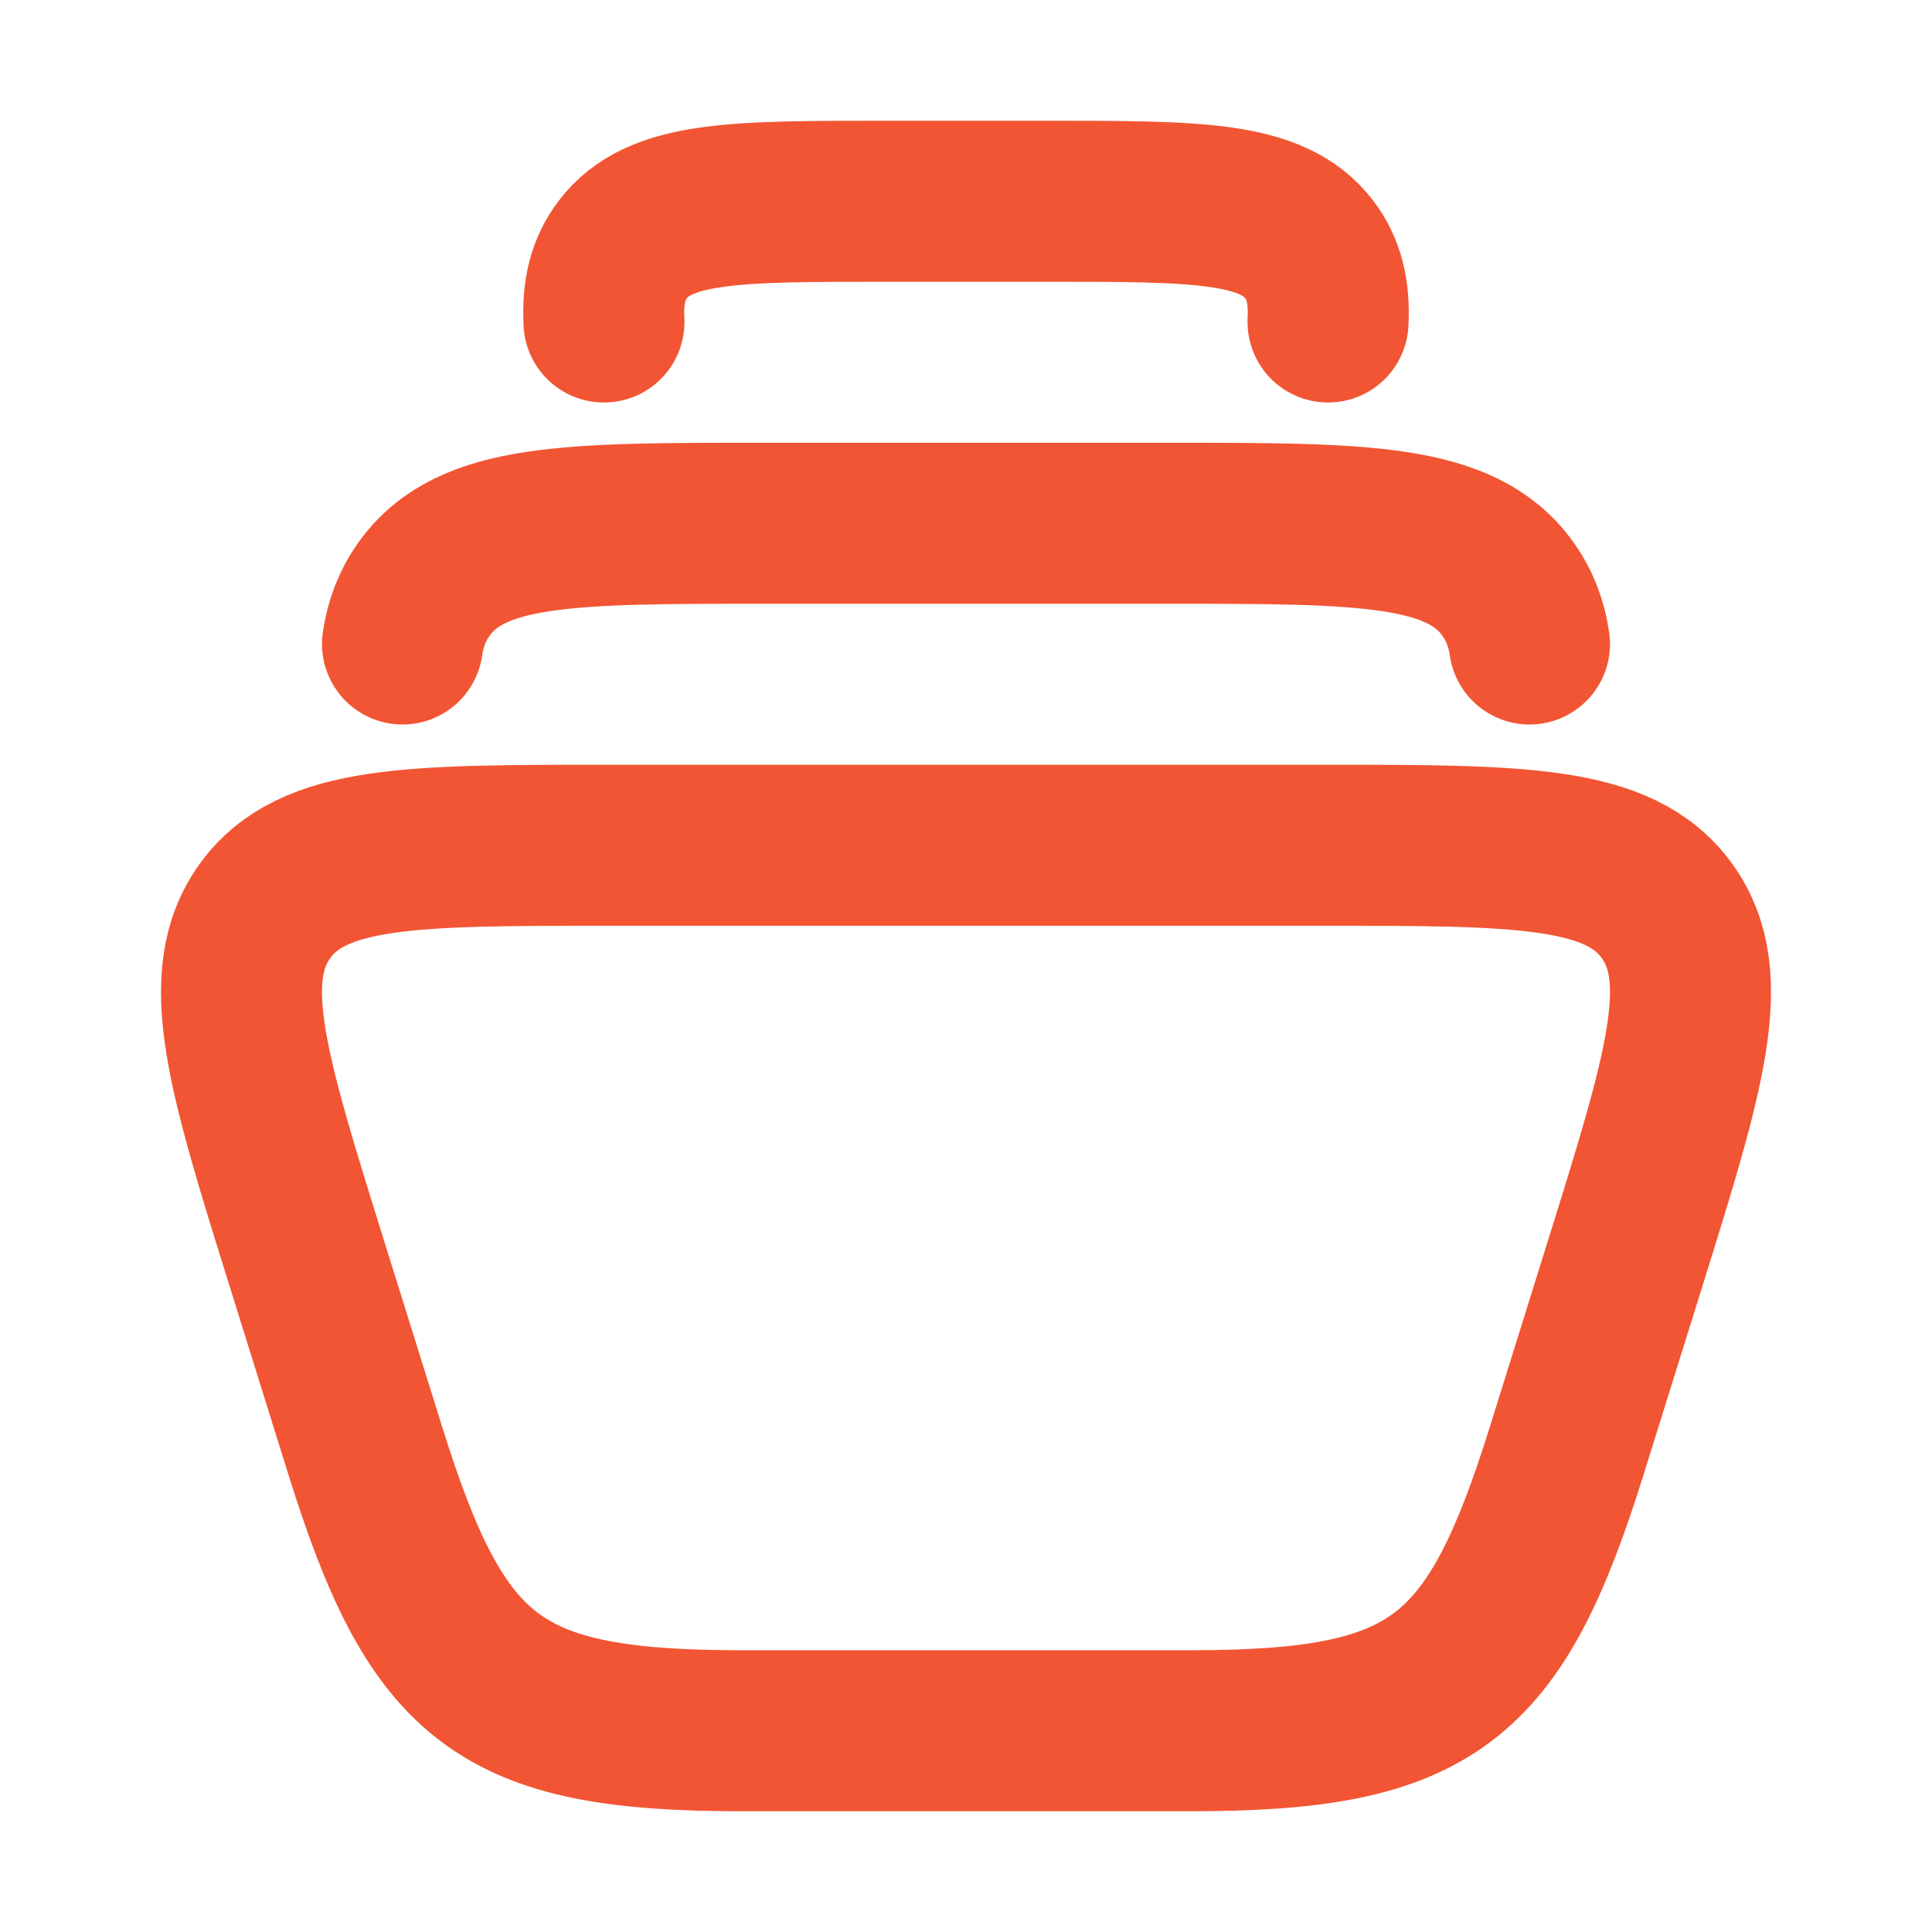 <svg width="18" height="18" viewBox="0 0 18 18" fill="none" xmlns="http://www.w3.org/2000/svg">
<path d="M5.627 3C5.613 2.721 5.664 2.506 5.802 2.325C6.144 1.875 6.843 1.875 8.239 1.875H9.761C11.158 1.875 11.855 1.875 12.198 2.325C12.336 2.506 12.387 2.721 12.373 3" stroke="#F25533" stroke-width="1.5" stroke-linecap="round" stroke-linejoin="round"/>
<path d="M3.75 6C3.778 5.805 3.844 5.637 3.952 5.486C4.391 4.875 5.301 4.875 7.121 4.875H10.879C12.699 4.875 13.609 4.875 14.048 5.486C14.156 5.637 14.222 5.805 14.25 6" stroke="#F25533" stroke-width="1.5" stroke-linecap="round" stroke-linejoin="round"/>
<path d="M2.863 11.785L3.402 13.512C4.074 15.664 4.648 16.125 6.908 16.125H11.092C13.352 16.125 13.926 15.664 14.598 13.512L15.137 11.785C15.695 9.998 15.973 9.104 15.533 8.49C15.092 7.875 14.172 7.875 12.332 7.875H5.667C3.828 7.875 2.908 7.875 2.467 8.49C2.027 9.104 2.305 9.998 2.863 11.785Z" stroke="#F25533" stroke-width="1.5" stroke-linecap="round" stroke-linejoin="round"/>
</svg>
